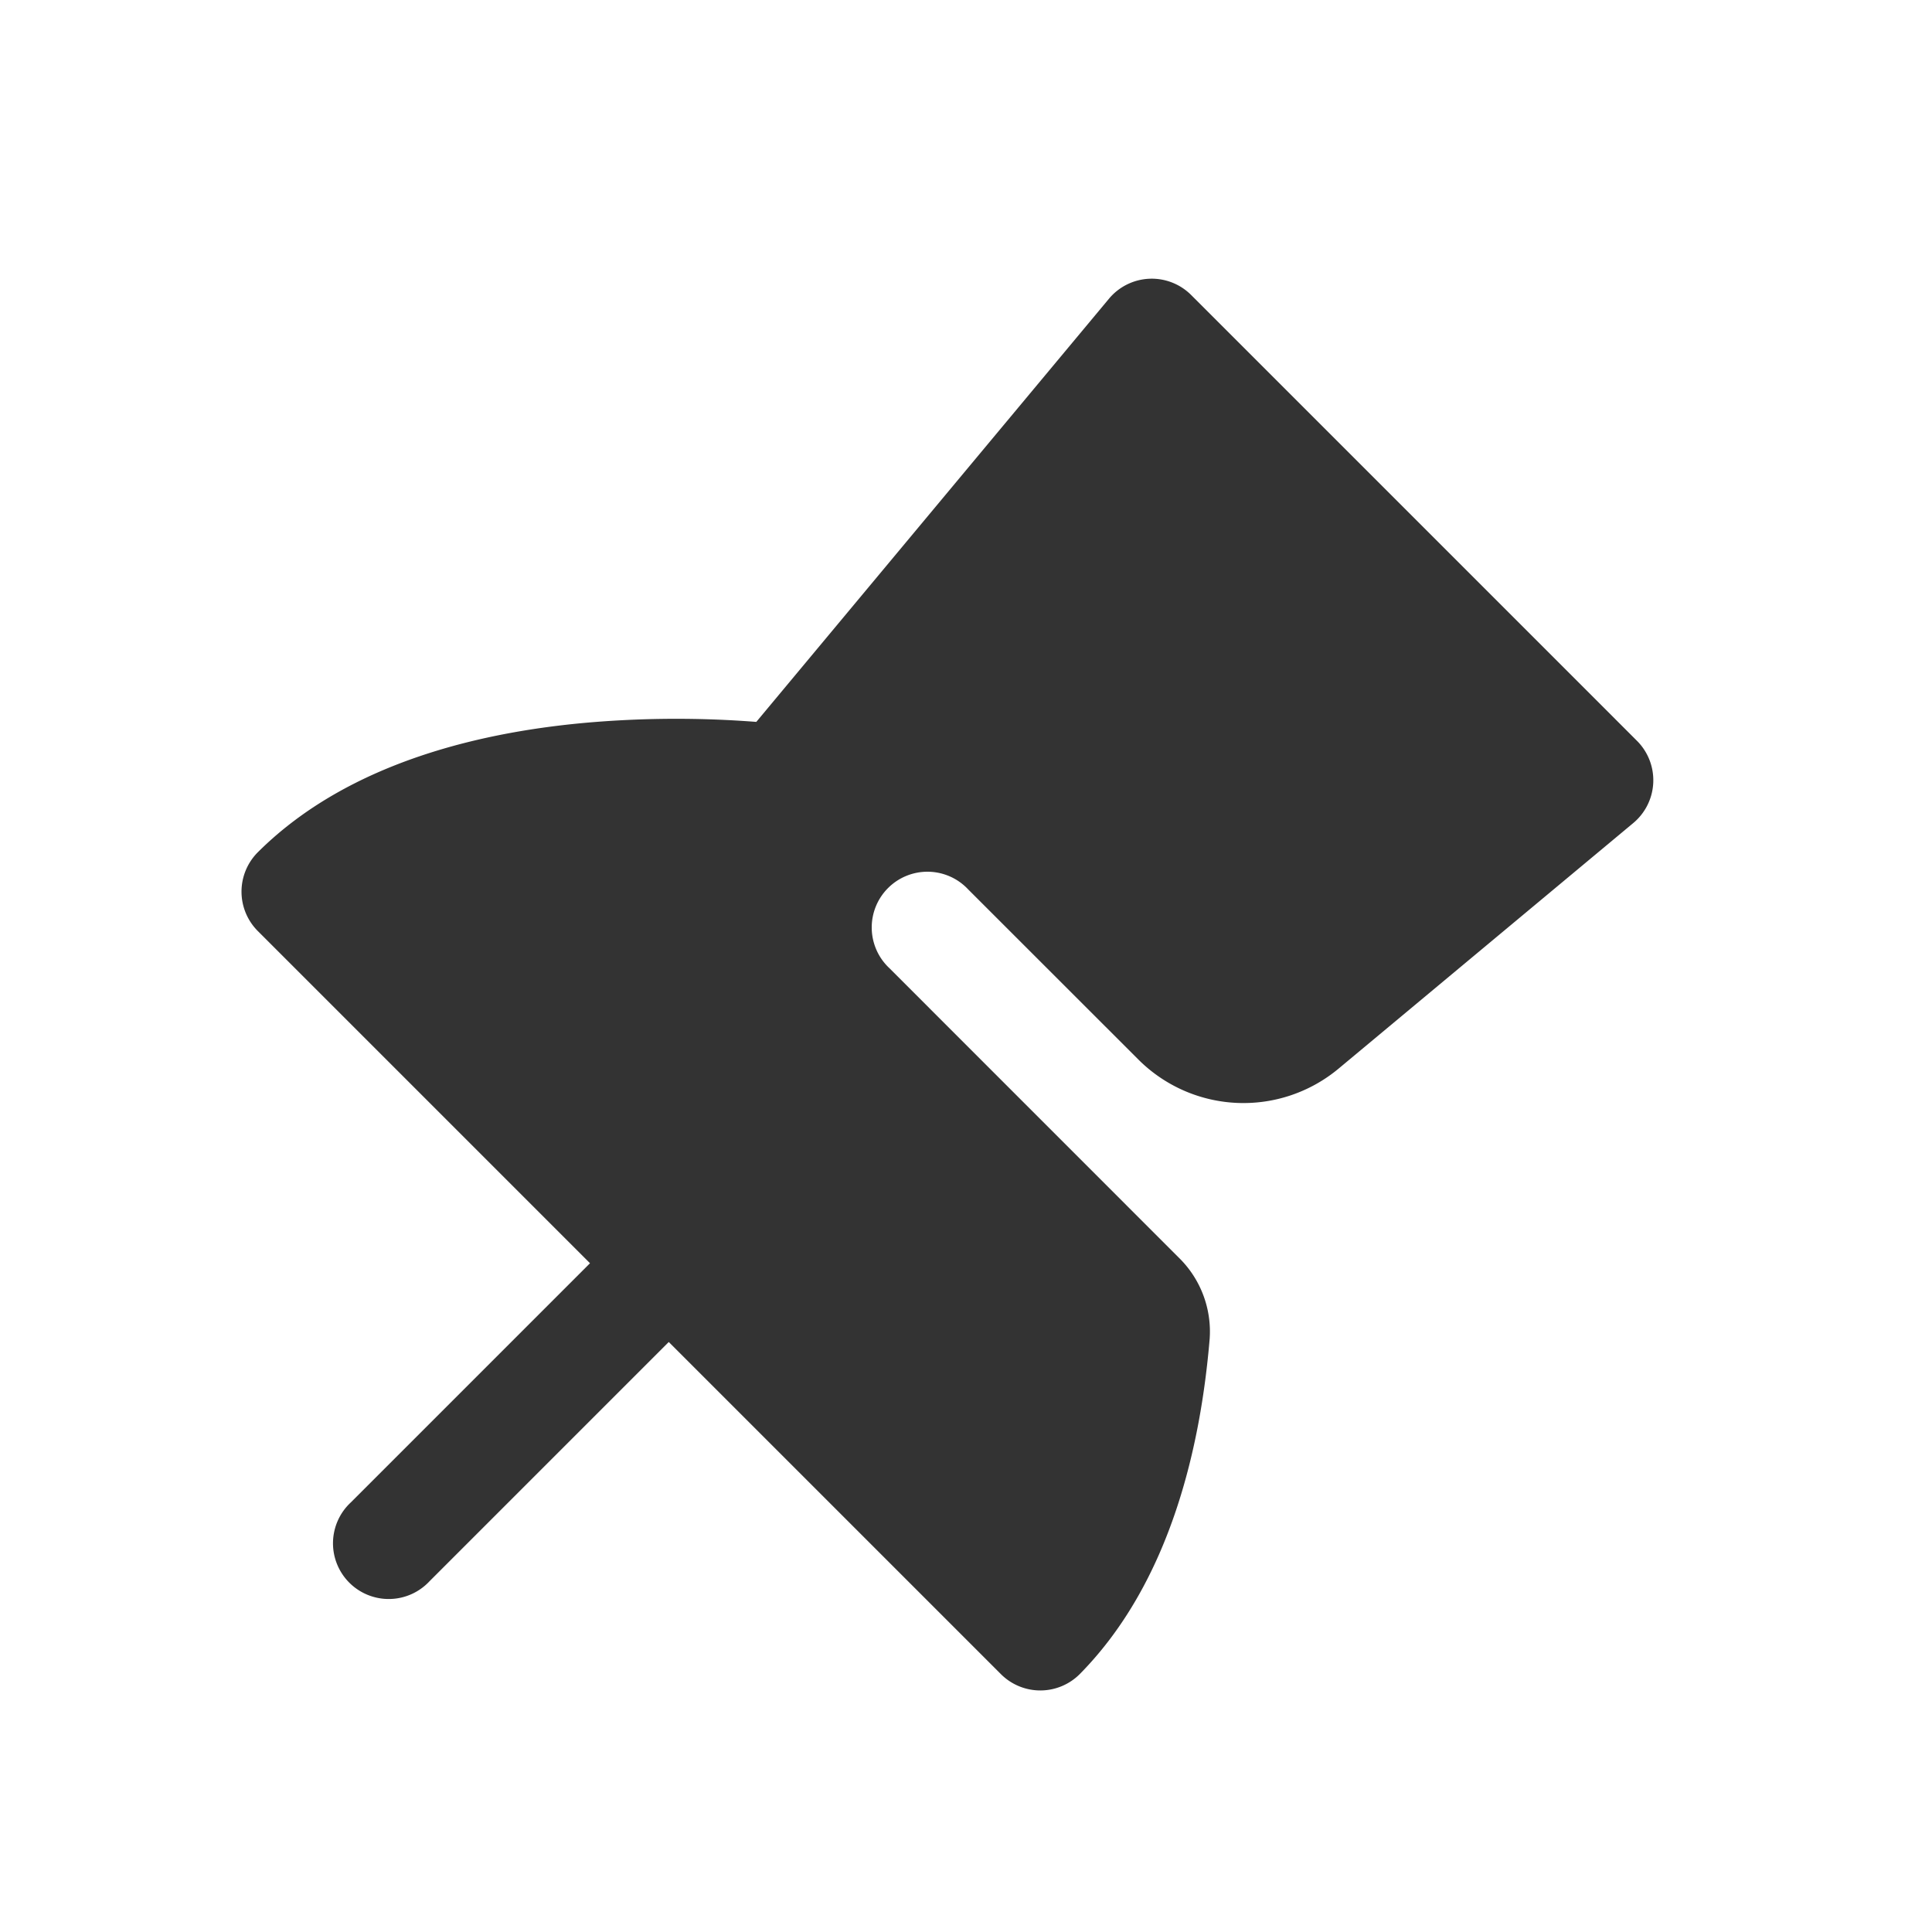 <svg width="26" height="26" fill="none" xmlns="http://www.w3.org/2000/svg"><path d="M3.47 11.469a.75.75 0 0 0 0 1.061L7.94 17l-3.22 3.22a.75.75 0 1 0 1.06 1.06L9 18.06l4.47 4.47a.75.75 0 0 0 1.064-.004c1.233-1.252 1.627-3.101 1.745-4.507a1.391 1.391 0 0 0-.416-1.095L11.97 13.03a.75.75 0 1 1 1.06-1.06l2.29 2.289a2 2 0 0 0 2.694.122l3.966-3.305a.75.75 0 0 0 .05-1.106l-6-6a.75.75 0 0 0-1.106.05l-4.746 5.695a13.93 13.93 0 0 0-2.204.004c-1.407.116-3.26.51-4.504 1.75z" fill="#333"/></svg>
